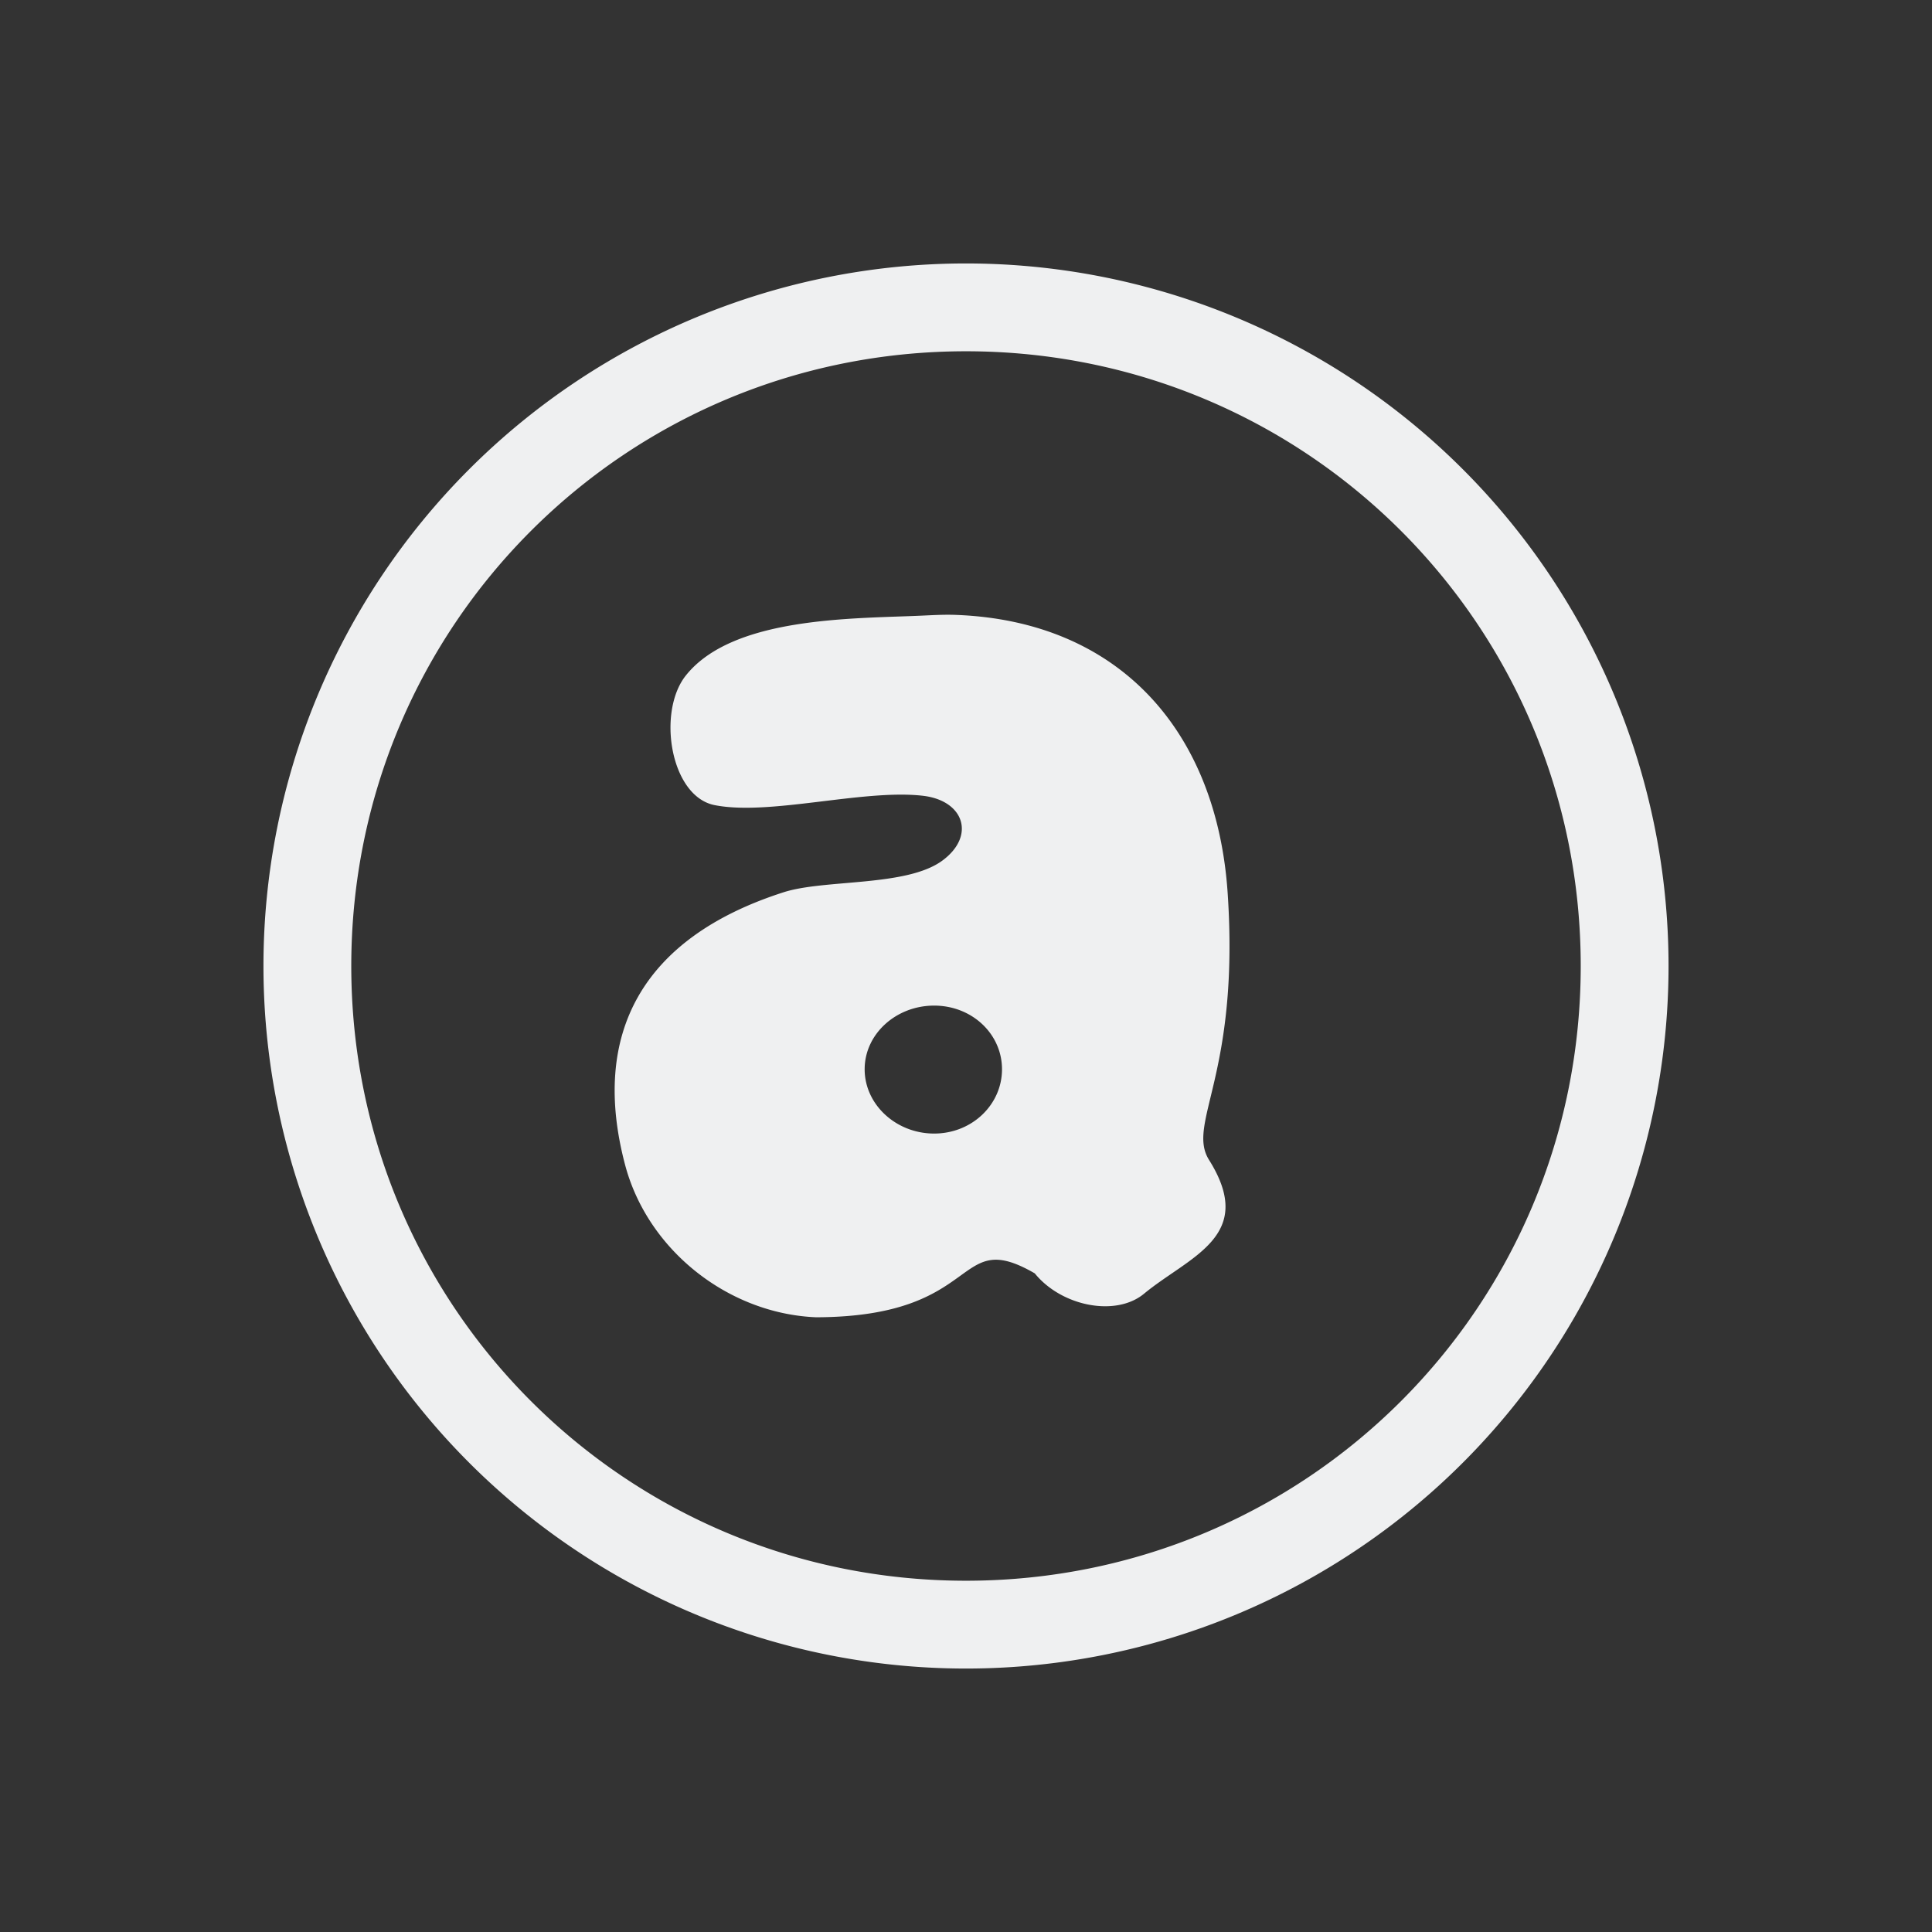 <svg xmlns="http://www.w3.org/2000/svg" id="svg2" width="22" height="22" version="1">
 <rect width="100%" height="100%" fill="#333333" stroke="none"/>
 <defs id="defs8">
  <style id="current-color-scheme" type="text/css">
   .ColorScheme-Text { color:#eff0f1; } .ColorScheme-Highlight { color:#3daee9; }
  </style>
 </defs>
 <path id="path4489" style="fill:#eff0f1;fill-opacity:1" d="M 11 3 A 8 8 0 0 0 3 11 A 8 8 0 0 0 11 19 A 8 8 0 0 0 19 11 A 8 8 0 0 0 11 3 z M 11 4 C 14.878 4 18 7.122 18 11 C 18 14.878 14.878 18 11 18 C 7.122 18 4 14.878 4 11 C 4 7.122 7.122 4 11 4 z M 10.885 7.002 C 10.76 6.997 10.635 7.004 10.504 7.01 C 9.725 7.046 8.346 7.017 7.809 7.693 C 7.48 8.107 7.633 9.068 8.137 9.168 C 8.764 9.292 9.824 8.985 10.504 9.061 C 10.978 9.113 11.114 9.519 10.729 9.801 C 10.32 10.1 9.392 10.01 8.924 10.16 C 7.305 10.679 6.723 11.778 7.119 13.268 C 7.378 14.239 8.295 14.959 9.293 15 C 11.213 14.995 10.853 13.962 11.783 14.5 C 12.089 14.877 12.707 14.997 13.027 14.732 C 13.541 14.307 14.314 14.08 13.768 13.209 C 13.506 12.792 14.118 12.251 13.98 10.176 C 13.859 8.335 12.754 7.073 10.887 7.002 L 10.885 7.002 z M 10.637 11.451 C 11.069 11.451 11.41 11.774 11.41 12.176 C 11.41 12.578 11.069 12.908 10.637 12.908 C 10.204 12.908 9.846 12.578 9.846 12.176 C 9.846 11.774 10.204 11.451 10.637 11.451 z"/>
</svg>
